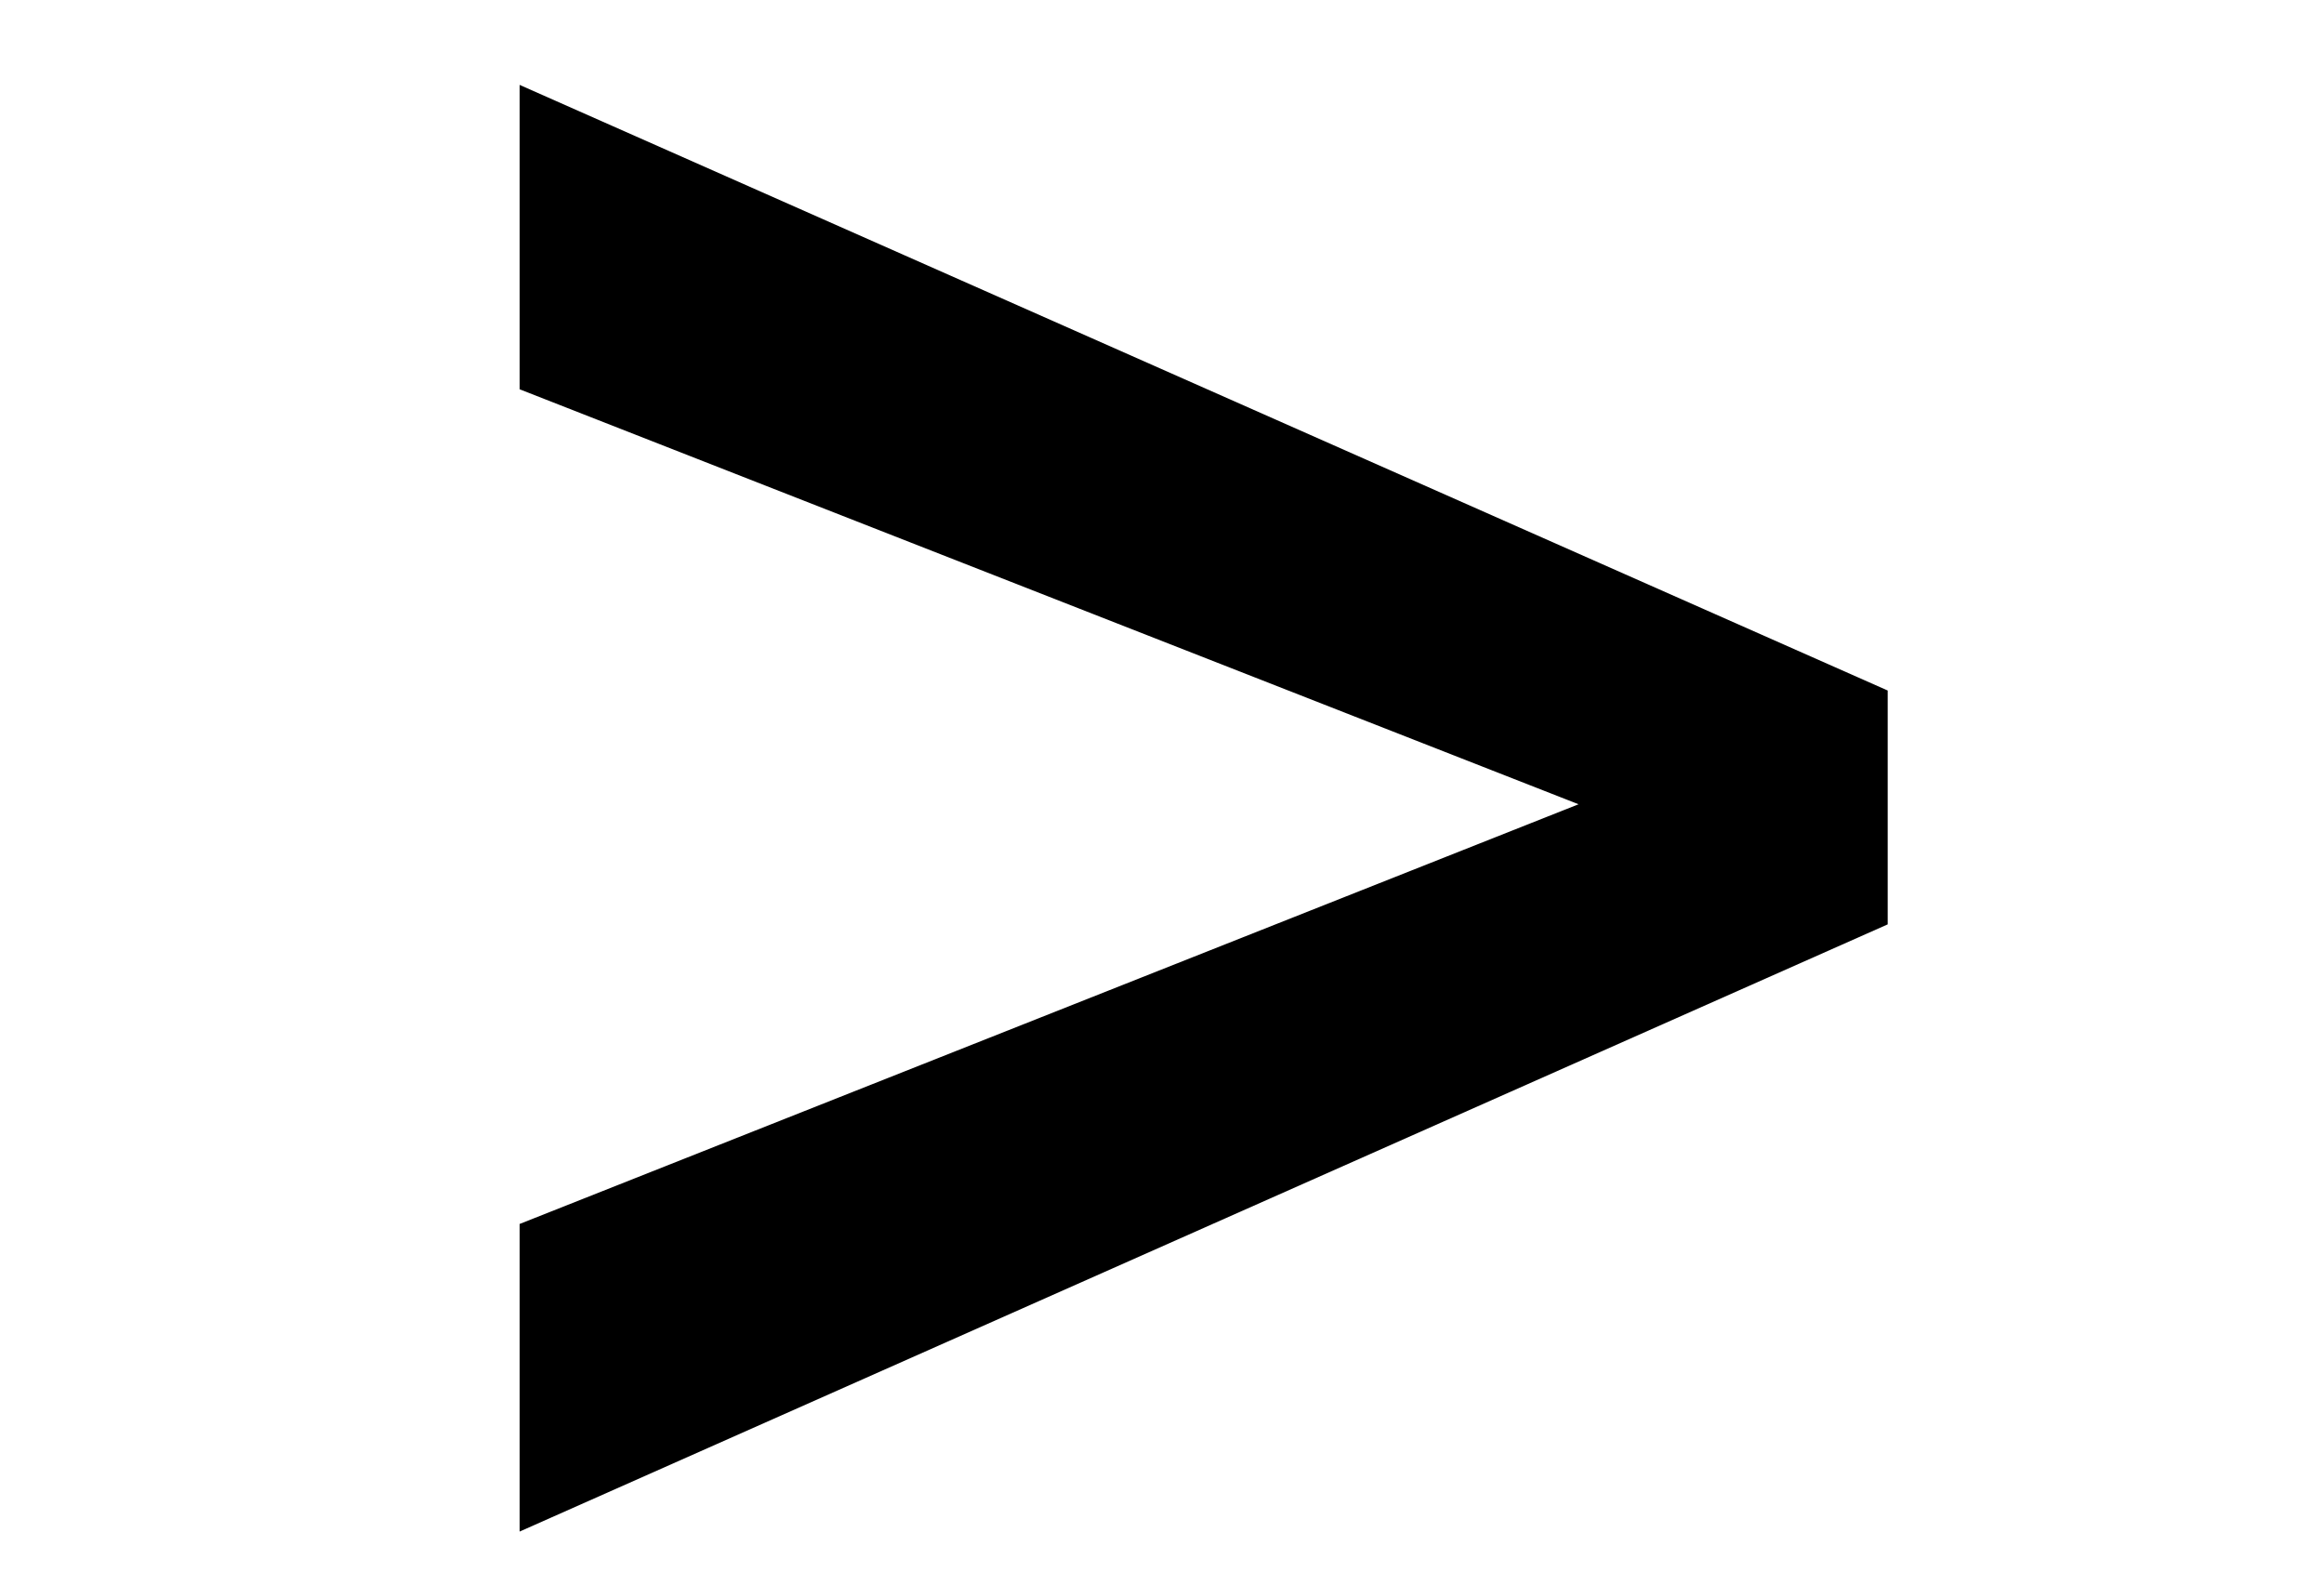<svg width="34" height="23" viewBox="0 0 34 23" fill="none" xmlns="http://www.w3.org/2000/svg">
<path d="M23.094 11.766L7.602 5.695V1.242L27.617 10.102V13.523L7.602 22.406V17.906L23.094 11.766Z" fill="black"/>
</svg>
